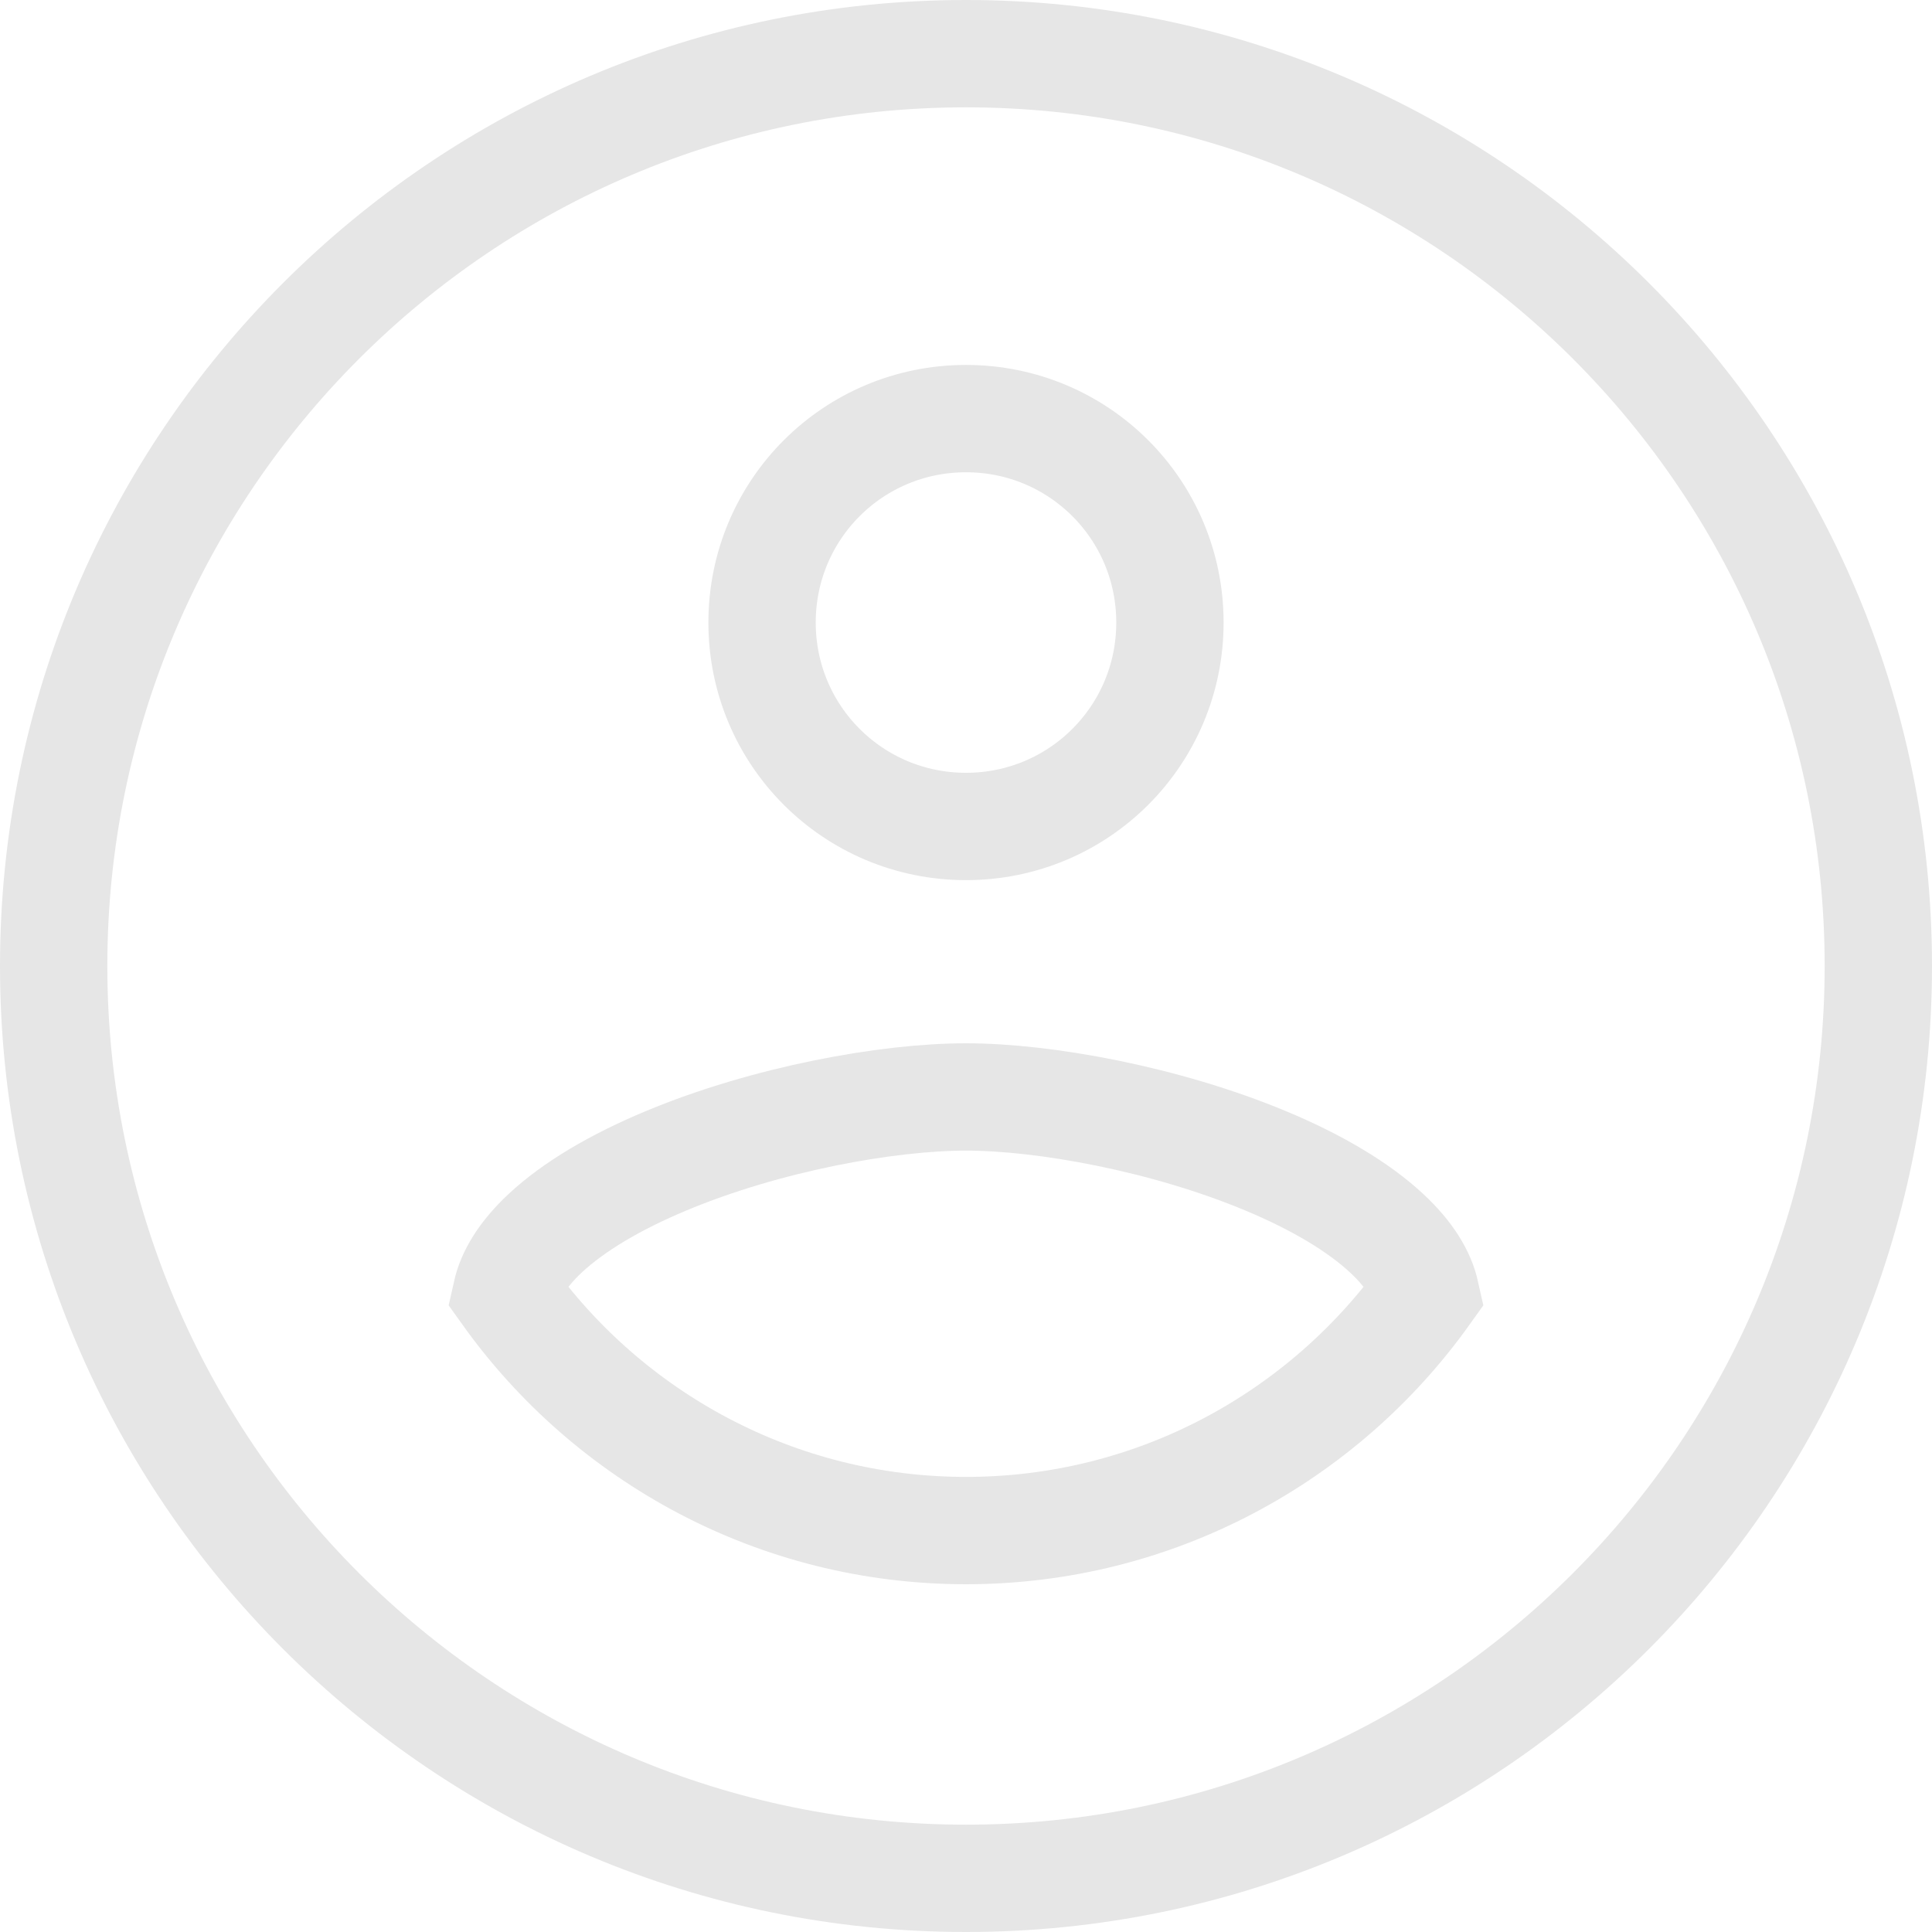 <svg width="36" height="36" viewBox="0 0 36 36" fill="none" xmlns="http://www.w3.org/2000/svg">
<path d="M18 1C8.616 1 1 8.616 1 18C1 27.384 8.616 35 18 35C27.384 35 35 27.384 35 18C35 8.616 27.384 1 18 1ZM18 7.8C20.104 7.8 21.8 9.496 21.8 11.6C21.8 13.704 20.104 15.4 18 15.4C15.896 15.4 14.2 13.704 14.2 11.6C14.2 9.496 15.896 7.8 18 7.8ZM18 28.52C14.475 28.52 11.343 26.778 9.433 24.105C9.512 23.75 9.736 23.377 10.154 22.984C10.688 22.484 11.468 22.024 12.404 21.633C14.279 20.848 16.537 20.44 18 20.44C19.455 20.44 21.712 20.848 23.59 21.633C24.527 22.024 25.309 22.485 25.844 22.985C26.264 23.377 26.488 23.75 26.567 24.105C24.657 26.778 21.525 28.52 18 28.52Z" stroke="#E6E6E6" stroke-width="2"/>
</svg>
